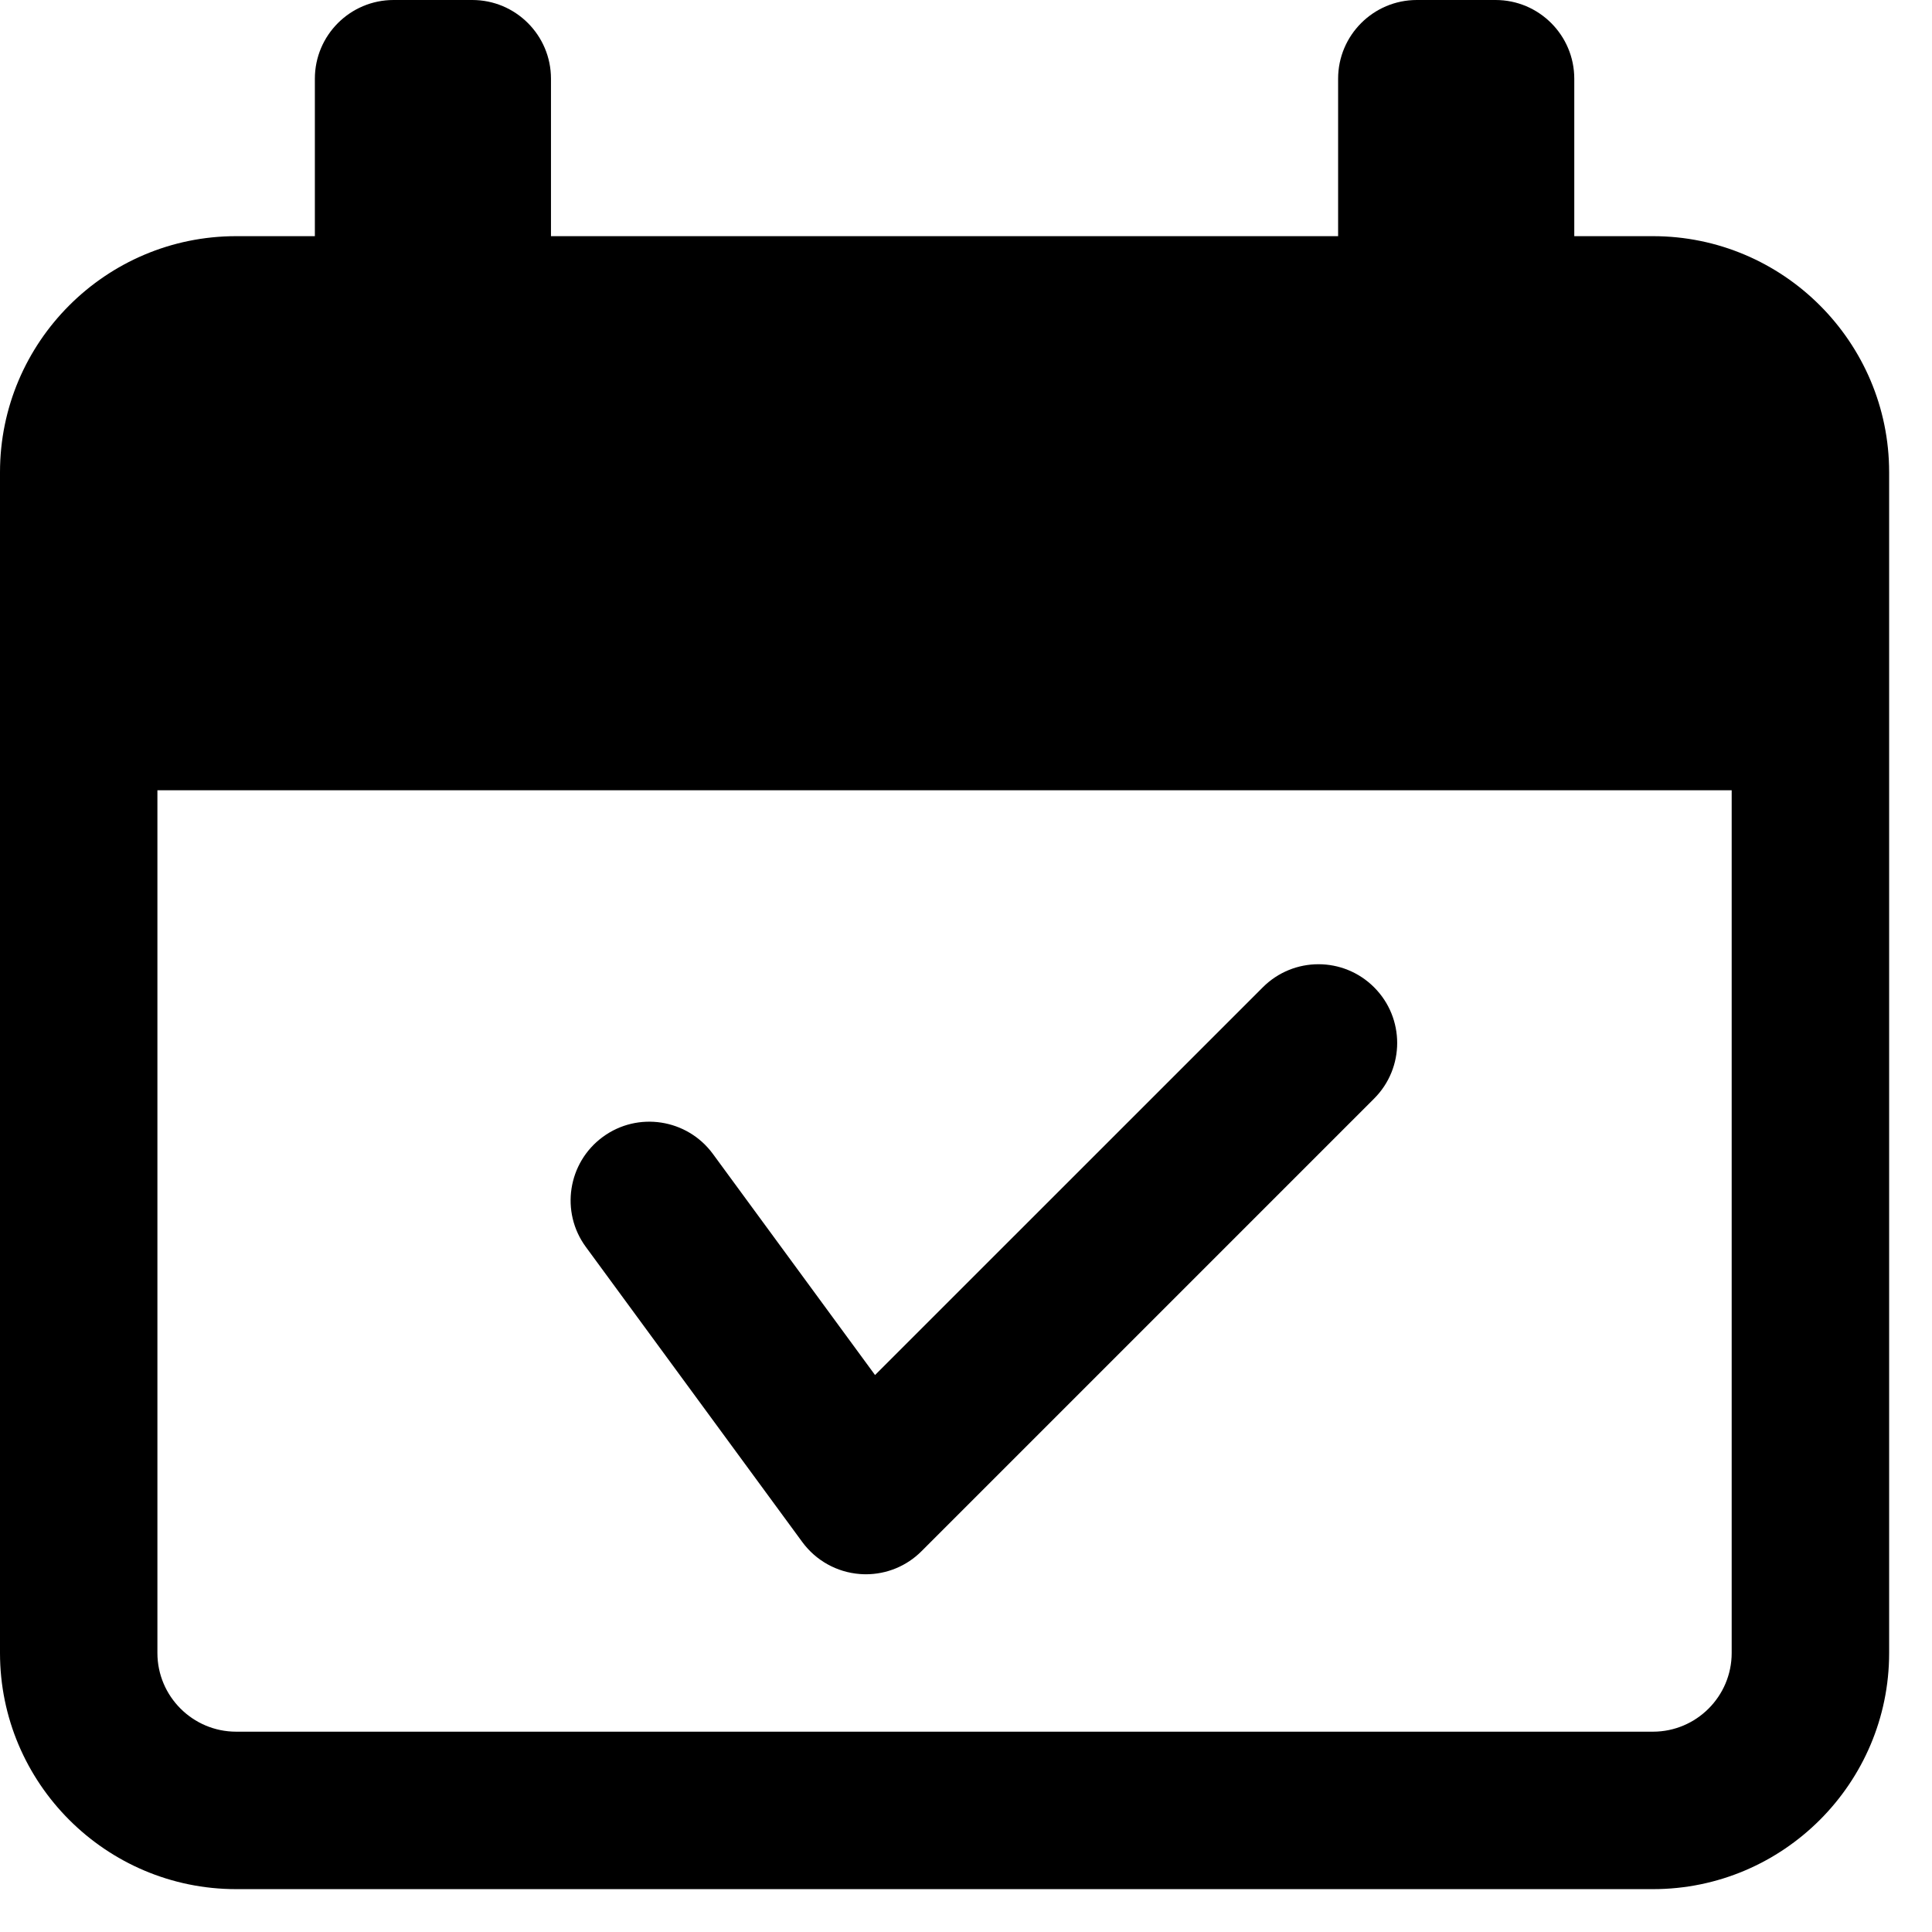 <svg width="38" height="38" viewBox="0 0 38 38" fill="none" xmlns="http://www.w3.org/2000/svg">
<g clip-path="url(#clip0_1_5094)">
<path d="M15.781 30.331C16.049 30.695 16.46 30.924 16.911 30.959C16.951 30.962 16.991 30.964 17.03 30.964C17.439 30.964 17.834 30.803 18.125 30.51L27.027 21.608C27.632 21.003 27.632 20.024 27.027 19.419C26.422 18.814 25.443 18.814 24.838 19.419L17.211 27.045L14.021 22.695C13.514 22.006 12.545 21.856 11.856 22.362C11.167 22.868 11.017 23.838 11.523 24.526L15.781 30.331Z" fill="black"/>
<path d="M32.512 4.645H30.964V1.548C30.964 0.694 30.27 0 29.416 0H27.867C27.013 0 26.319 0.694 26.319 1.548V4.645H10.837V1.548C10.837 0.694 10.144 0 9.289 0H7.741C6.886 0 6.193 0.694 6.193 1.548V4.645H4.645C2.084 4.645 0 6.728 0 9.289V32.512C0 35.073 2.084 37.157 4.645 37.157H32.512C35.073 37.157 37.157 35.073 37.157 32.512V9.289C37.157 6.728 35.073 4.645 32.512 4.645ZM34.06 32.512C34.06 33.365 33.365 34.06 32.512 34.06H4.645C3.792 34.06 3.096 33.365 3.096 32.512V15.544H34.06V32.512Z" fill="black"/>
</g>
<defs>
<clipPath id="clip0_1_5094">
<rect width="37.157" height="37.157" fill="white"/>
</clipPath>
</defs>
</svg>
